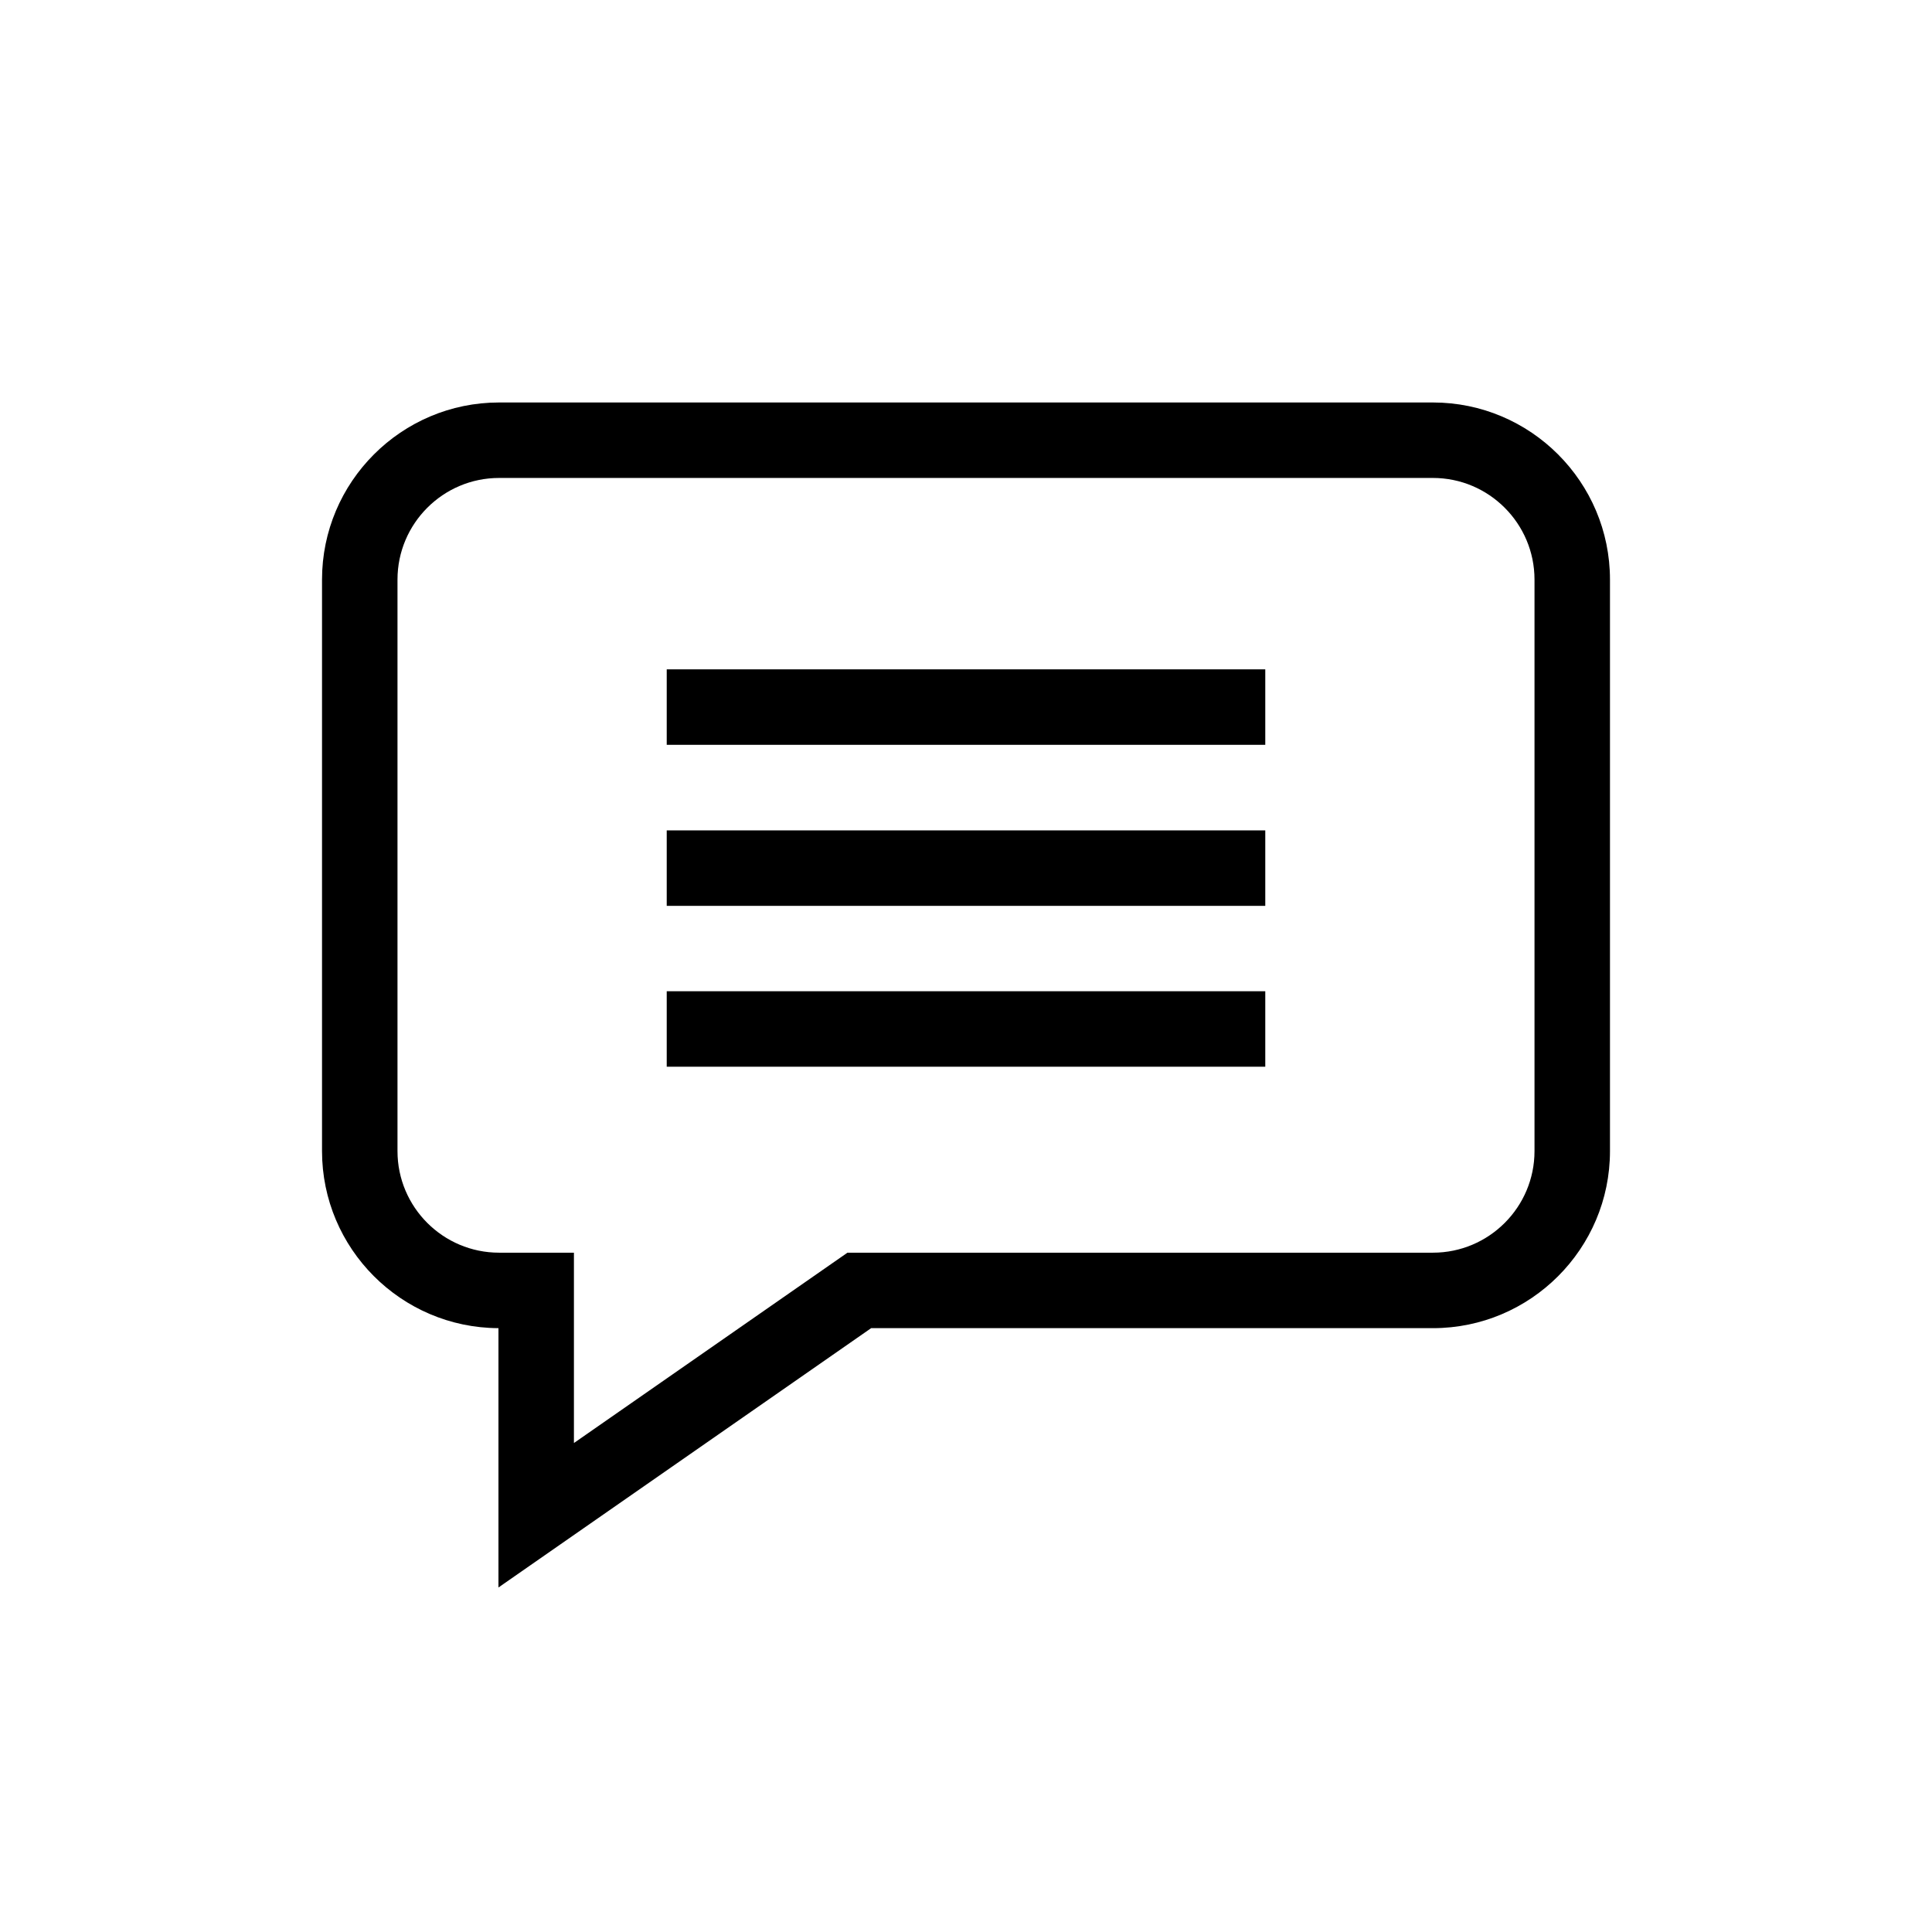 <svg width="31" height="31" viewBox="0 0 31 31" fill="none" xmlns="http://www.w3.org/2000/svg">
<path d="M22.992 6.458H8.008C6.441 6.458 5.167 7.733 5.167 9.3V18.47C5.167 20.033 6.436 21.305 7.998 21.311V25.472L13.978 21.311H22.992C24.559 21.311 25.833 20.036 25.833 18.47V9.3C25.833 7.733 24.559 6.458 22.992 6.458ZM24.622 18.47C24.622 19.369 23.891 20.1 22.992 20.1H13.598L9.209 23.154V20.1H8.008C7.109 20.1 6.378 19.369 6.378 18.47V9.3C6.378 8.401 7.109 7.669 8.008 7.669H22.992C23.891 7.669 24.622 8.401 24.622 9.3V18.47Z" fill="black"/>
<path d="M10.698 10.74H20.302V11.951H10.698V10.74Z" fill="black"/>
<path d="M10.698 13.324H20.302V14.535H10.698V13.324Z" fill="black"/>
<path d="M10.698 15.905H20.302V17.116H10.698V15.905Z" fill="black"/>
</svg>

